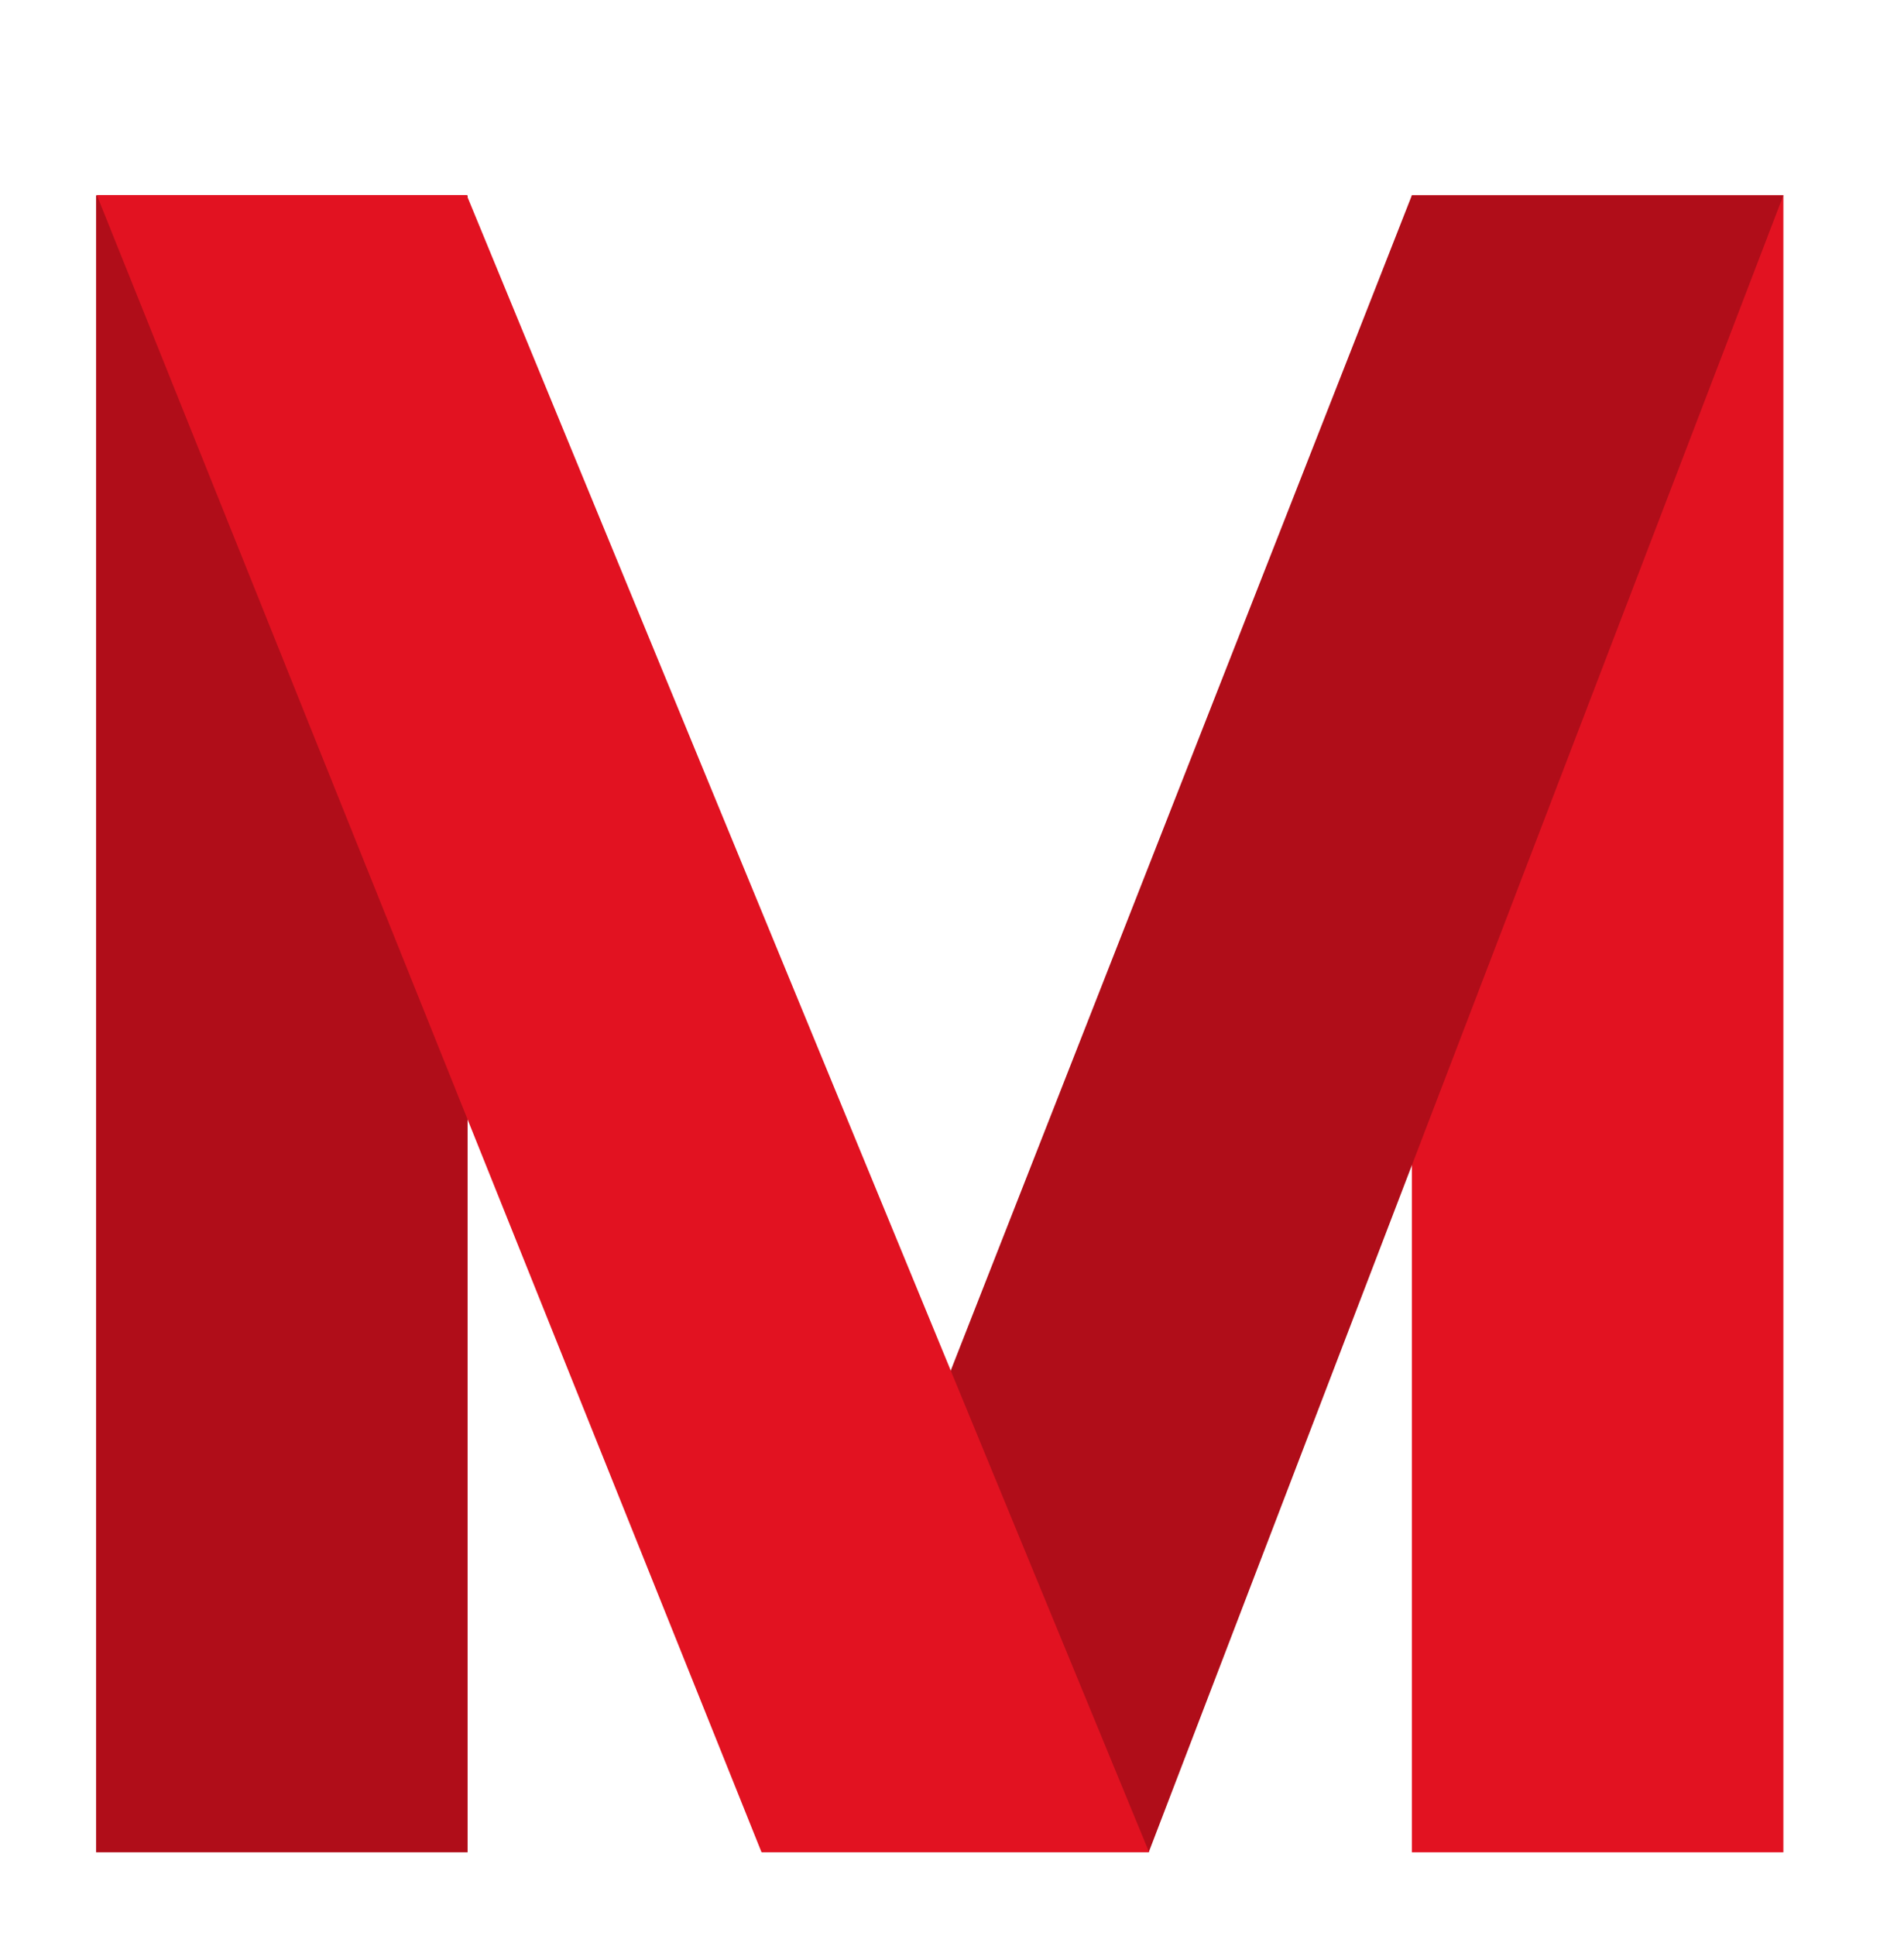 <svg width="123" height="125" viewBox="0 0 123 125" fill="none" xmlns="http://www.w3.org/2000/svg">
<g filter="url(#filter0_d_241_176)">
<rect x="91.207" y="8.613" width="24" height="107" fill="#E21221"/>
</g>
<g filter="url(#filter1_d_241_176)">
<rect x="6.207" y="8.613" width="24" height="107" fill="#B00D19"/>
</g>
<g filter="url(#filter2_d_241_176)">
<path d="M91.207 8.613L115.207 8.613L74.207 115.613L49.207 115.613L91.207 8.613Z" fill="#B00D19"/>
</g>
<g filter="url(#filter3_d_241_176)">
<path d="M6.254 8.594L30.147 8.594L74.231 115.603L49.193 115.603L6.254 8.594Z" fill="#E21221"/>
</g>
<defs>
<filter id="filter0_d_241_176" x="87.207" y="8.613" width="32" height="115" filterUnits="userSpaceOnUse" color-interpolation-filters="sRGB">
<feFlood flood-opacity="0" result="BackgroundImageFix"/>
<feColorMatrix in="SourceAlpha" type="matrix" values="0 0 0 0 0 0 0 0 0 0 0 0 0 0 0 0 0 0 127 0" result="hardAlpha"/>
<feOffset dy="4"/>
<feGaussianBlur stdDeviation="2"/>
<feComposite in2="hardAlpha" operator="out"/>
<feColorMatrix type="matrix" values="0 0 0 0 0 0 0 0 0 0 0 0 0 0 0 0 0 0 0.25 0"/>
<feBlend mode="normal" in2="BackgroundImageFix" result="effect1_dropShadow_241_176"/>
<feBlend mode="normal" in="SourceGraphic" in2="effect1_dropShadow_241_176" result="shape"/>
</filter>
<filter id="filter1_d_241_176" x="2.207" y="8.613" width="32" height="115" filterUnits="userSpaceOnUse" color-interpolation-filters="sRGB">
<feFlood flood-opacity="0" result="BackgroundImageFix"/>
<feColorMatrix in="SourceAlpha" type="matrix" values="0 0 0 0 0 0 0 0 0 0 0 0 0 0 0 0 0 0 127 0" result="hardAlpha"/>
<feOffset dy="4"/>
<feGaussianBlur stdDeviation="2"/>
<feComposite in2="hardAlpha" operator="out"/>
<feColorMatrix type="matrix" values="0 0 0 0 0 0 0 0 0 0 0 0 0 0 0 0 0 0 0.25 0"/>
<feBlend mode="normal" in2="BackgroundImageFix" result="effect1_dropShadow_241_176"/>
<feBlend mode="normal" in="SourceGraphic" in2="effect1_dropShadow_241_176" result="shape"/>
</filter>
<filter id="filter2_d_241_176" x="45.207" y="8.613" width="74" height="115" filterUnits="userSpaceOnUse" color-interpolation-filters="sRGB">
<feFlood flood-opacity="0" result="BackgroundImageFix"/>
<feColorMatrix in="SourceAlpha" type="matrix" values="0 0 0 0 0 0 0 0 0 0 0 0 0 0 0 0 0 0 127 0" result="hardAlpha"/>
<feOffset dy="4"/>
<feGaussianBlur stdDeviation="2"/>
<feComposite in2="hardAlpha" operator="out"/>
<feColorMatrix type="matrix" values="0 0 0 0 0 0 0 0 0 0 0 0 0 0 0 0 0 0 0.25 0"/>
<feBlend mode="normal" in2="BackgroundImageFix" result="effect1_dropShadow_241_176"/>
<feBlend mode="normal" in="SourceGraphic" in2="effect1_dropShadow_241_176" result="shape"/>
</filter>
<filter id="filter3_d_241_176" x="2.254" y="8.594" width="75.977" height="115.01" filterUnits="userSpaceOnUse" color-interpolation-filters="sRGB">
<feFlood flood-opacity="0" result="BackgroundImageFix"/>
<feColorMatrix in="SourceAlpha" type="matrix" values="0 0 0 0 0 0 0 0 0 0 0 0 0 0 0 0 0 0 127 0" result="hardAlpha"/>
<feOffset dy="4"/>
<feGaussianBlur stdDeviation="2"/>
<feComposite in2="hardAlpha" operator="out"/>
<feColorMatrix type="matrix" values="0 0 0 0 0 0 0 0 0 0 0 0 0 0 0 0 0 0 0.25 0"/>
<feBlend mode="normal" in2="BackgroundImageFix" result="effect1_dropShadow_241_176"/>
<feBlend mode="normal" in="SourceGraphic" in2="effect1_dropShadow_241_176" result="shape"/>
</filter>
</defs>
</svg>
